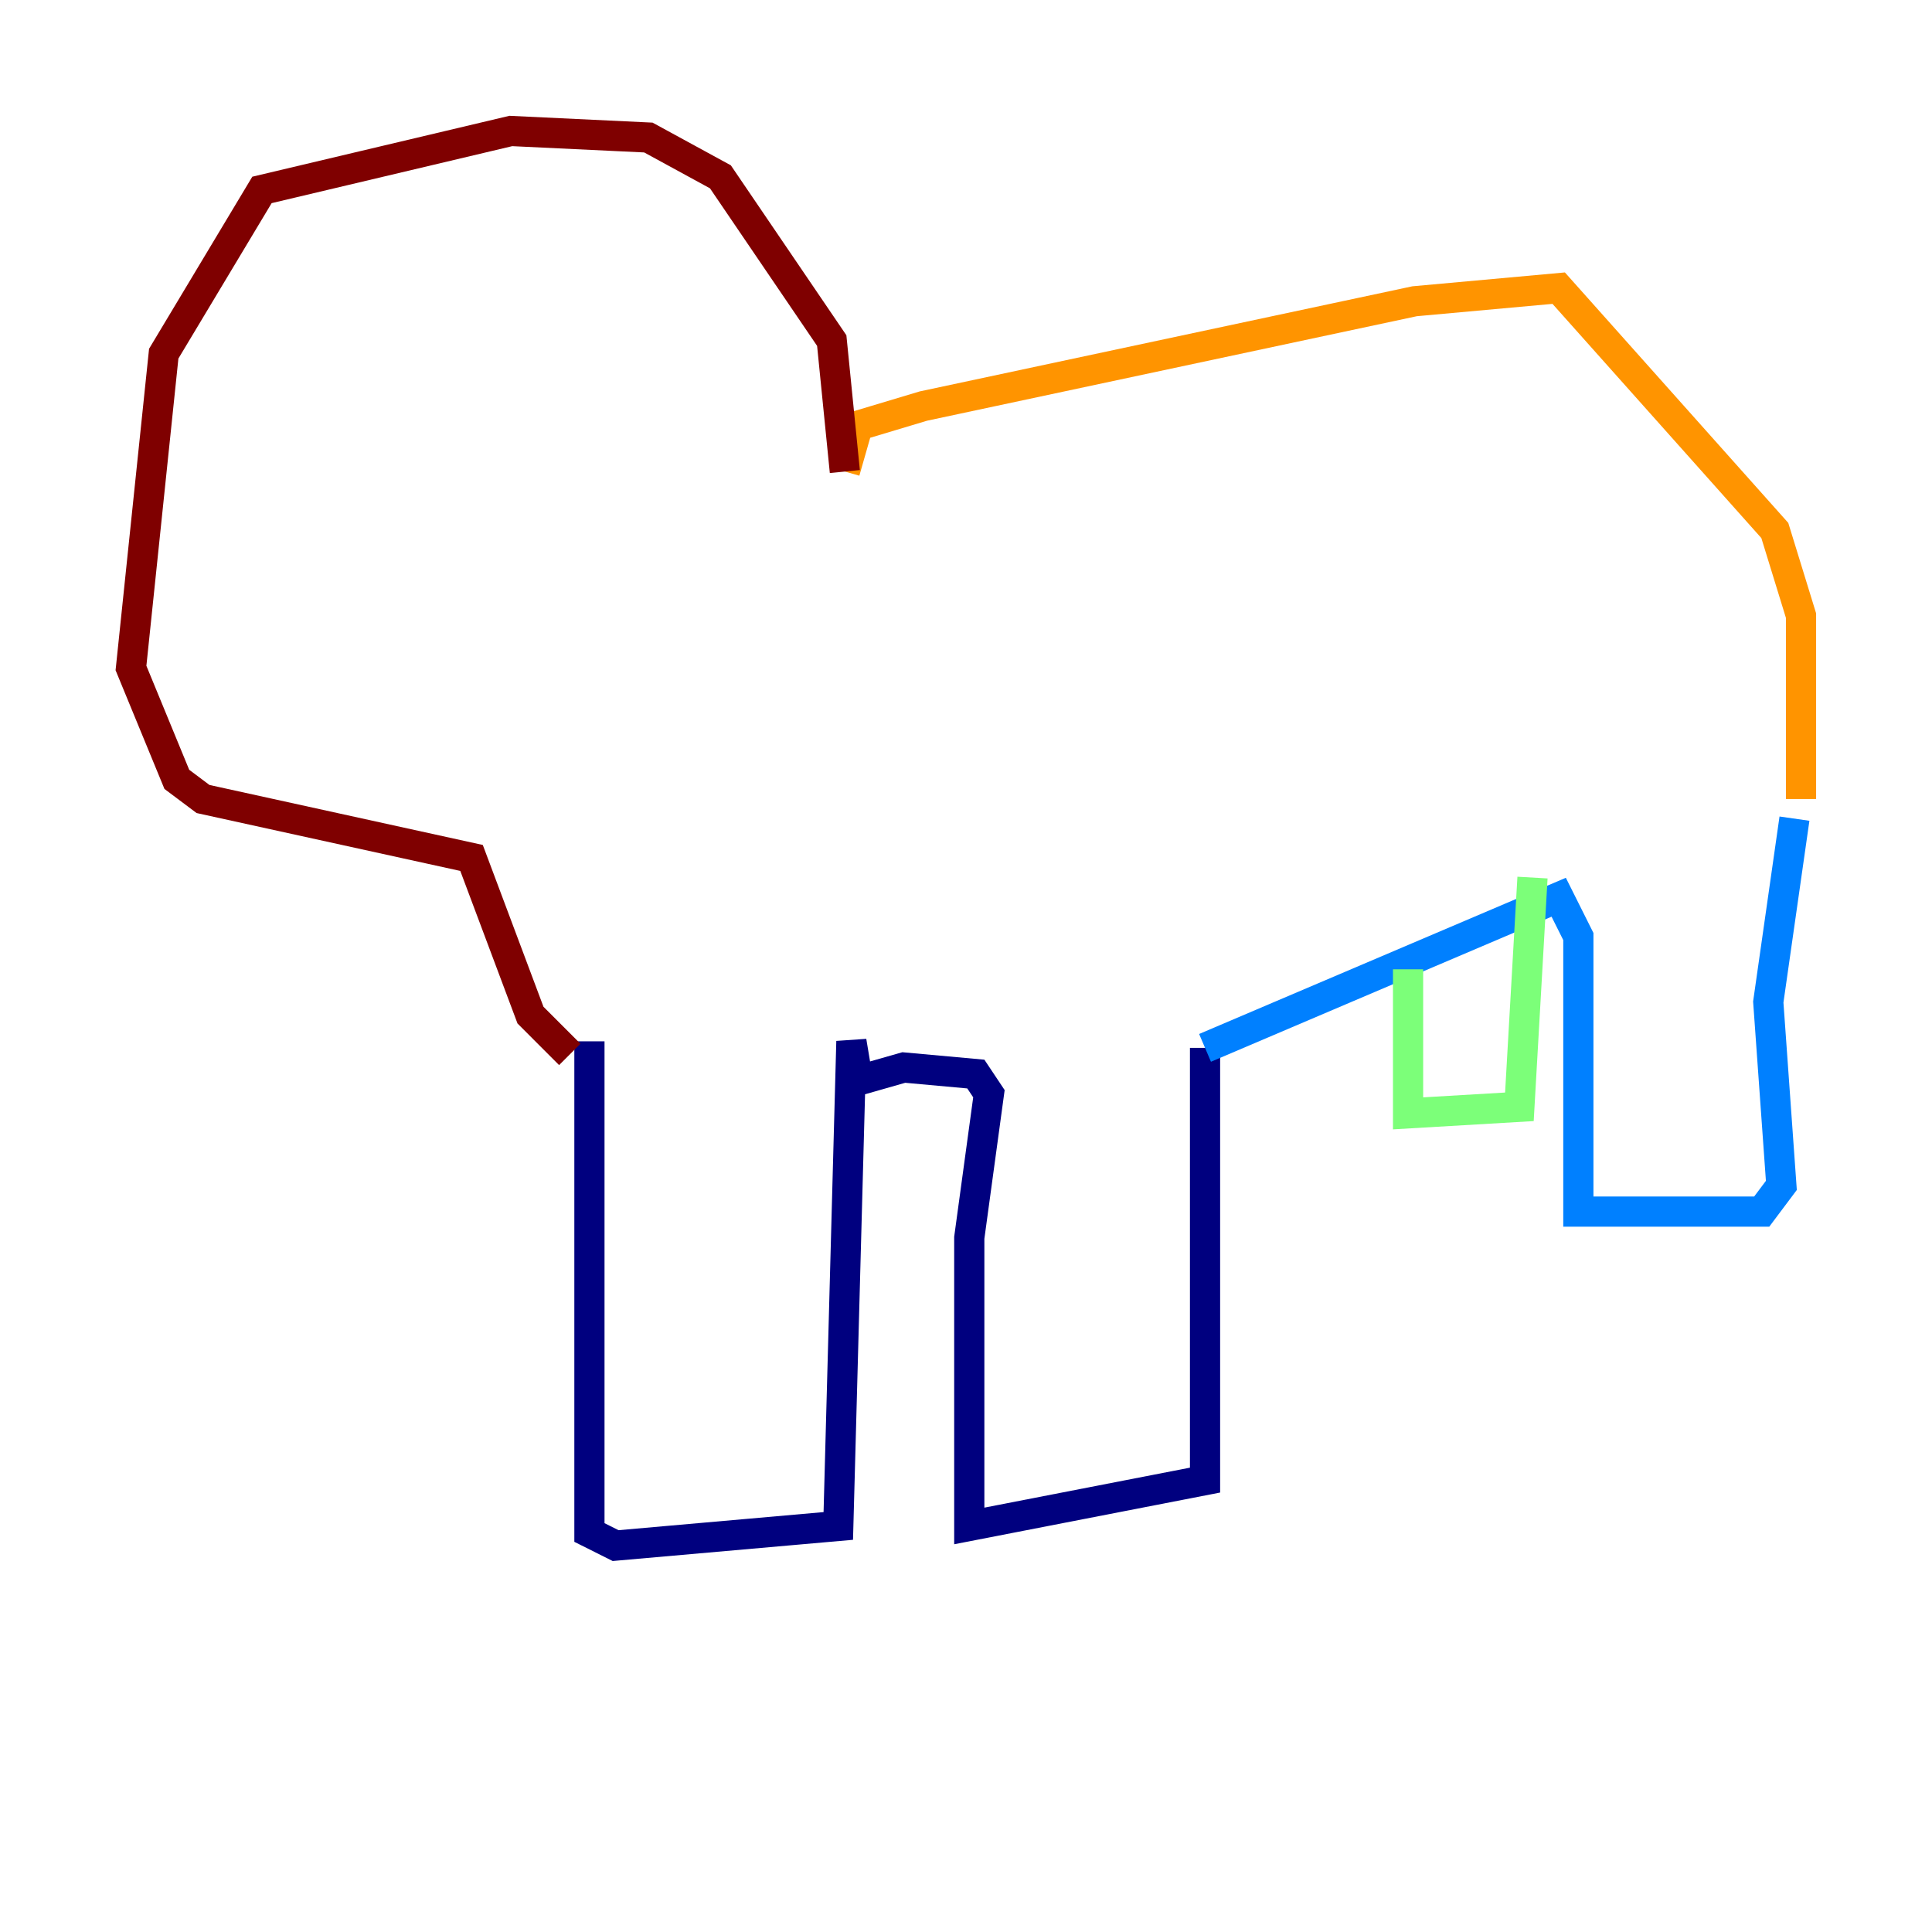 <?xml version="1.0" encoding="utf-8" ?>
<svg baseProfile="tiny" height="128" version="1.2" viewBox="0,0,128,128" width="128" xmlns="http://www.w3.org/2000/svg" xmlns:ev="http://www.w3.org/2001/xml-events" xmlns:xlink="http://www.w3.org/1999/xlink"><defs /><polyline fill="none" points="39.051,68.99 39.051,101.532 40.786,102.4 55.539,101.098 56.407,68.99 56.841,71.593 59.878,70.725 64.651,71.159 65.519,72.461 64.217,82.007 64.217,101.098 79.837,98.061 79.837,69.424" stroke="#00007f" stroke-width="2" /><polyline fill="none" points="79.837,69.424 103.268,59.444 104.57,62.047 104.57,80.271 116.719,80.271 118.02,78.536 117.153,66.386 118.888,54.237" stroke="#0080ff" stroke-width="2" /><polyline fill="none" points="93.288,64.217 93.288,73.763 100.664,73.329 101.532,58.142" stroke="#7cff79" stroke-width="2" /><polyline fill="none" points="119.322,52.936 119.322,40.786 117.586,35.146 103.268,19.091 93.722,19.959 61.18,26.902 56.841,28.203 55.973,31.241" stroke="#ff9400" stroke-width="2" /><polyline fill="none" points="55.973,31.241 55.105,22.563 47.729,11.715 42.956,9.112 33.844,8.678 17.356,12.583 10.848,23.43 8.678,44.258 11.715,51.634 13.451,52.936 31.241,56.841 35.146,67.254 37.749,69.858" stroke="#7f0000" stroke-width="2" /></svg>